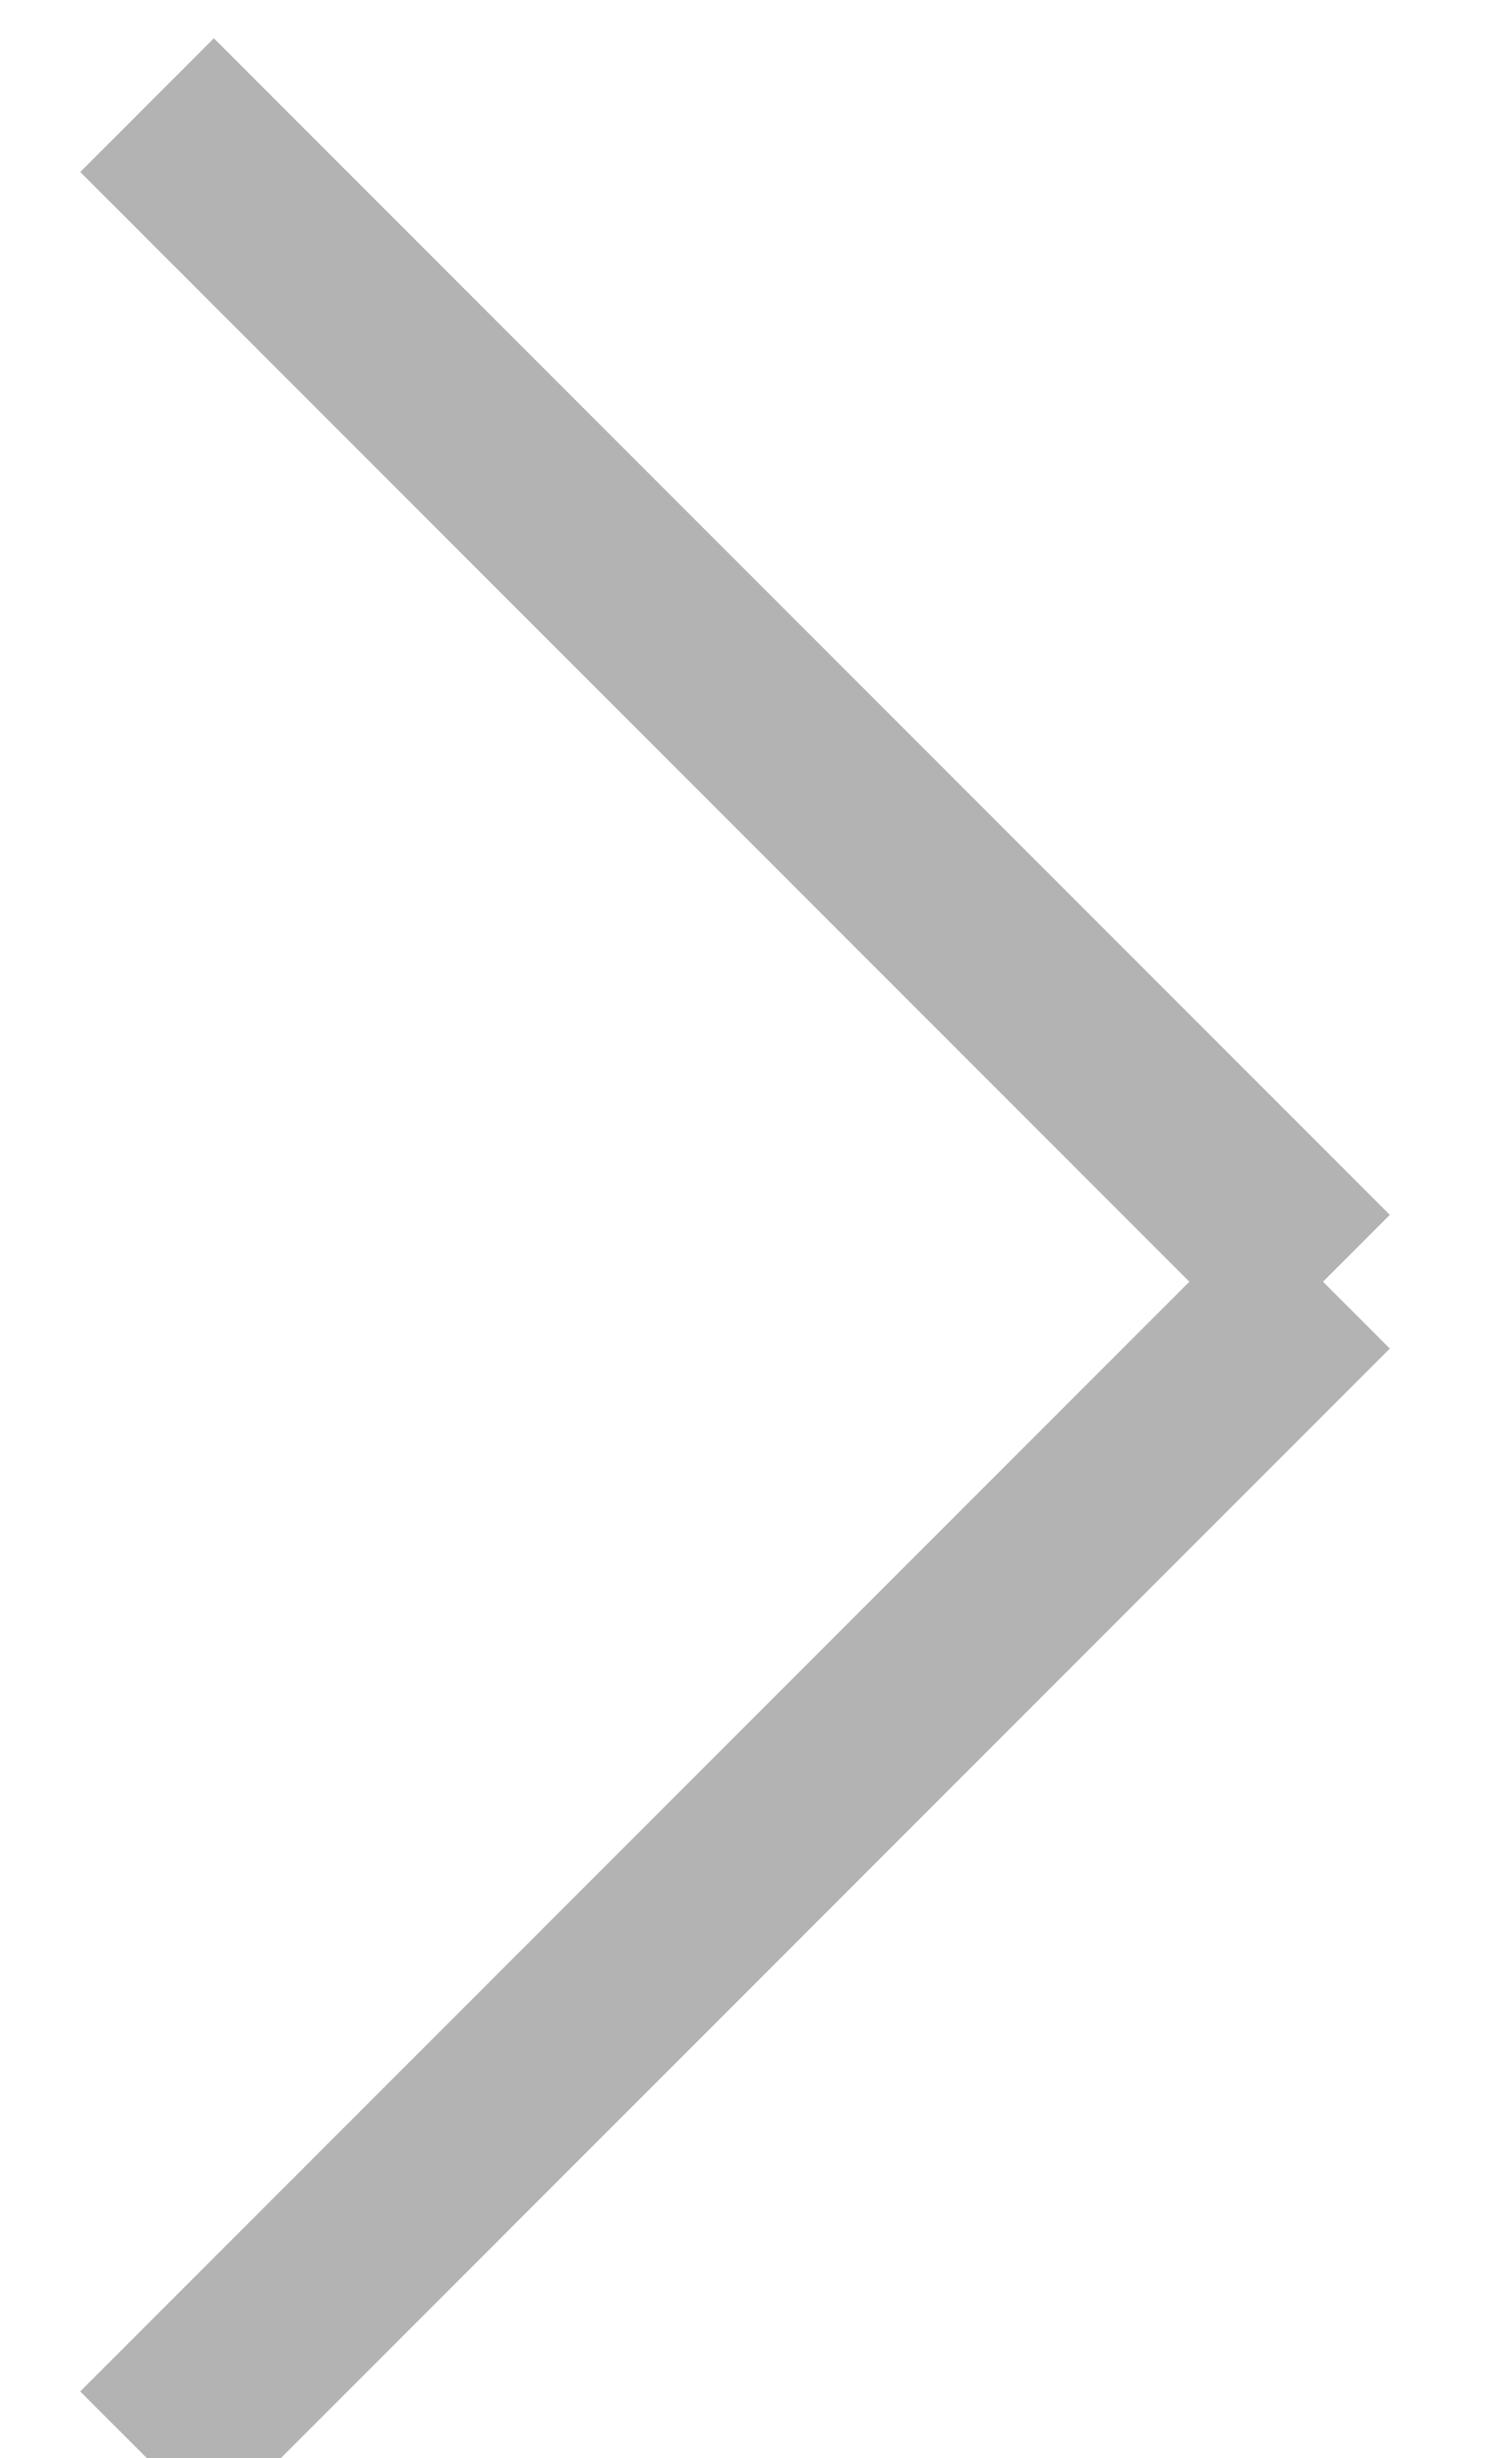 <?xml version="1.0" encoding="UTF-8"?>
<svg width="8px" height="13px" viewBox="0 0 8 13" version="1.1" xmlns="http://www.w3.org/2000/svg" xmlns:xlink="http://www.w3.org/1999/xlink">
    <!-- Generator: Sketch 39.1 (31720) - http://www.bohemiancoding.com/sketch -->
    <title>right</title>
    <desc>Created with Sketch.</desc>
    <defs></defs>
    <g id="Page-1" stroke="none" stroke-width="1" fill="none" fill-rule="evenodd" opacity="0.3">
        <g id="right" stroke="#000000">
            <g id="Symbols">
                <g id="item-list">
                    <g id="Group" transform="translate(3.5, 6.5) scale(-1, -1) translate(-3.5, -6.5) ">
                        <path d="M6.222,0 L1.38161088e-15,6.222" id="Line"></path>
                        <path d="M6.222,12.444 L1.38161088e-15,6.222" id="Line"></path>
                    </g>
                </g>
            </g>
        </g>
    </g>
</svg>
